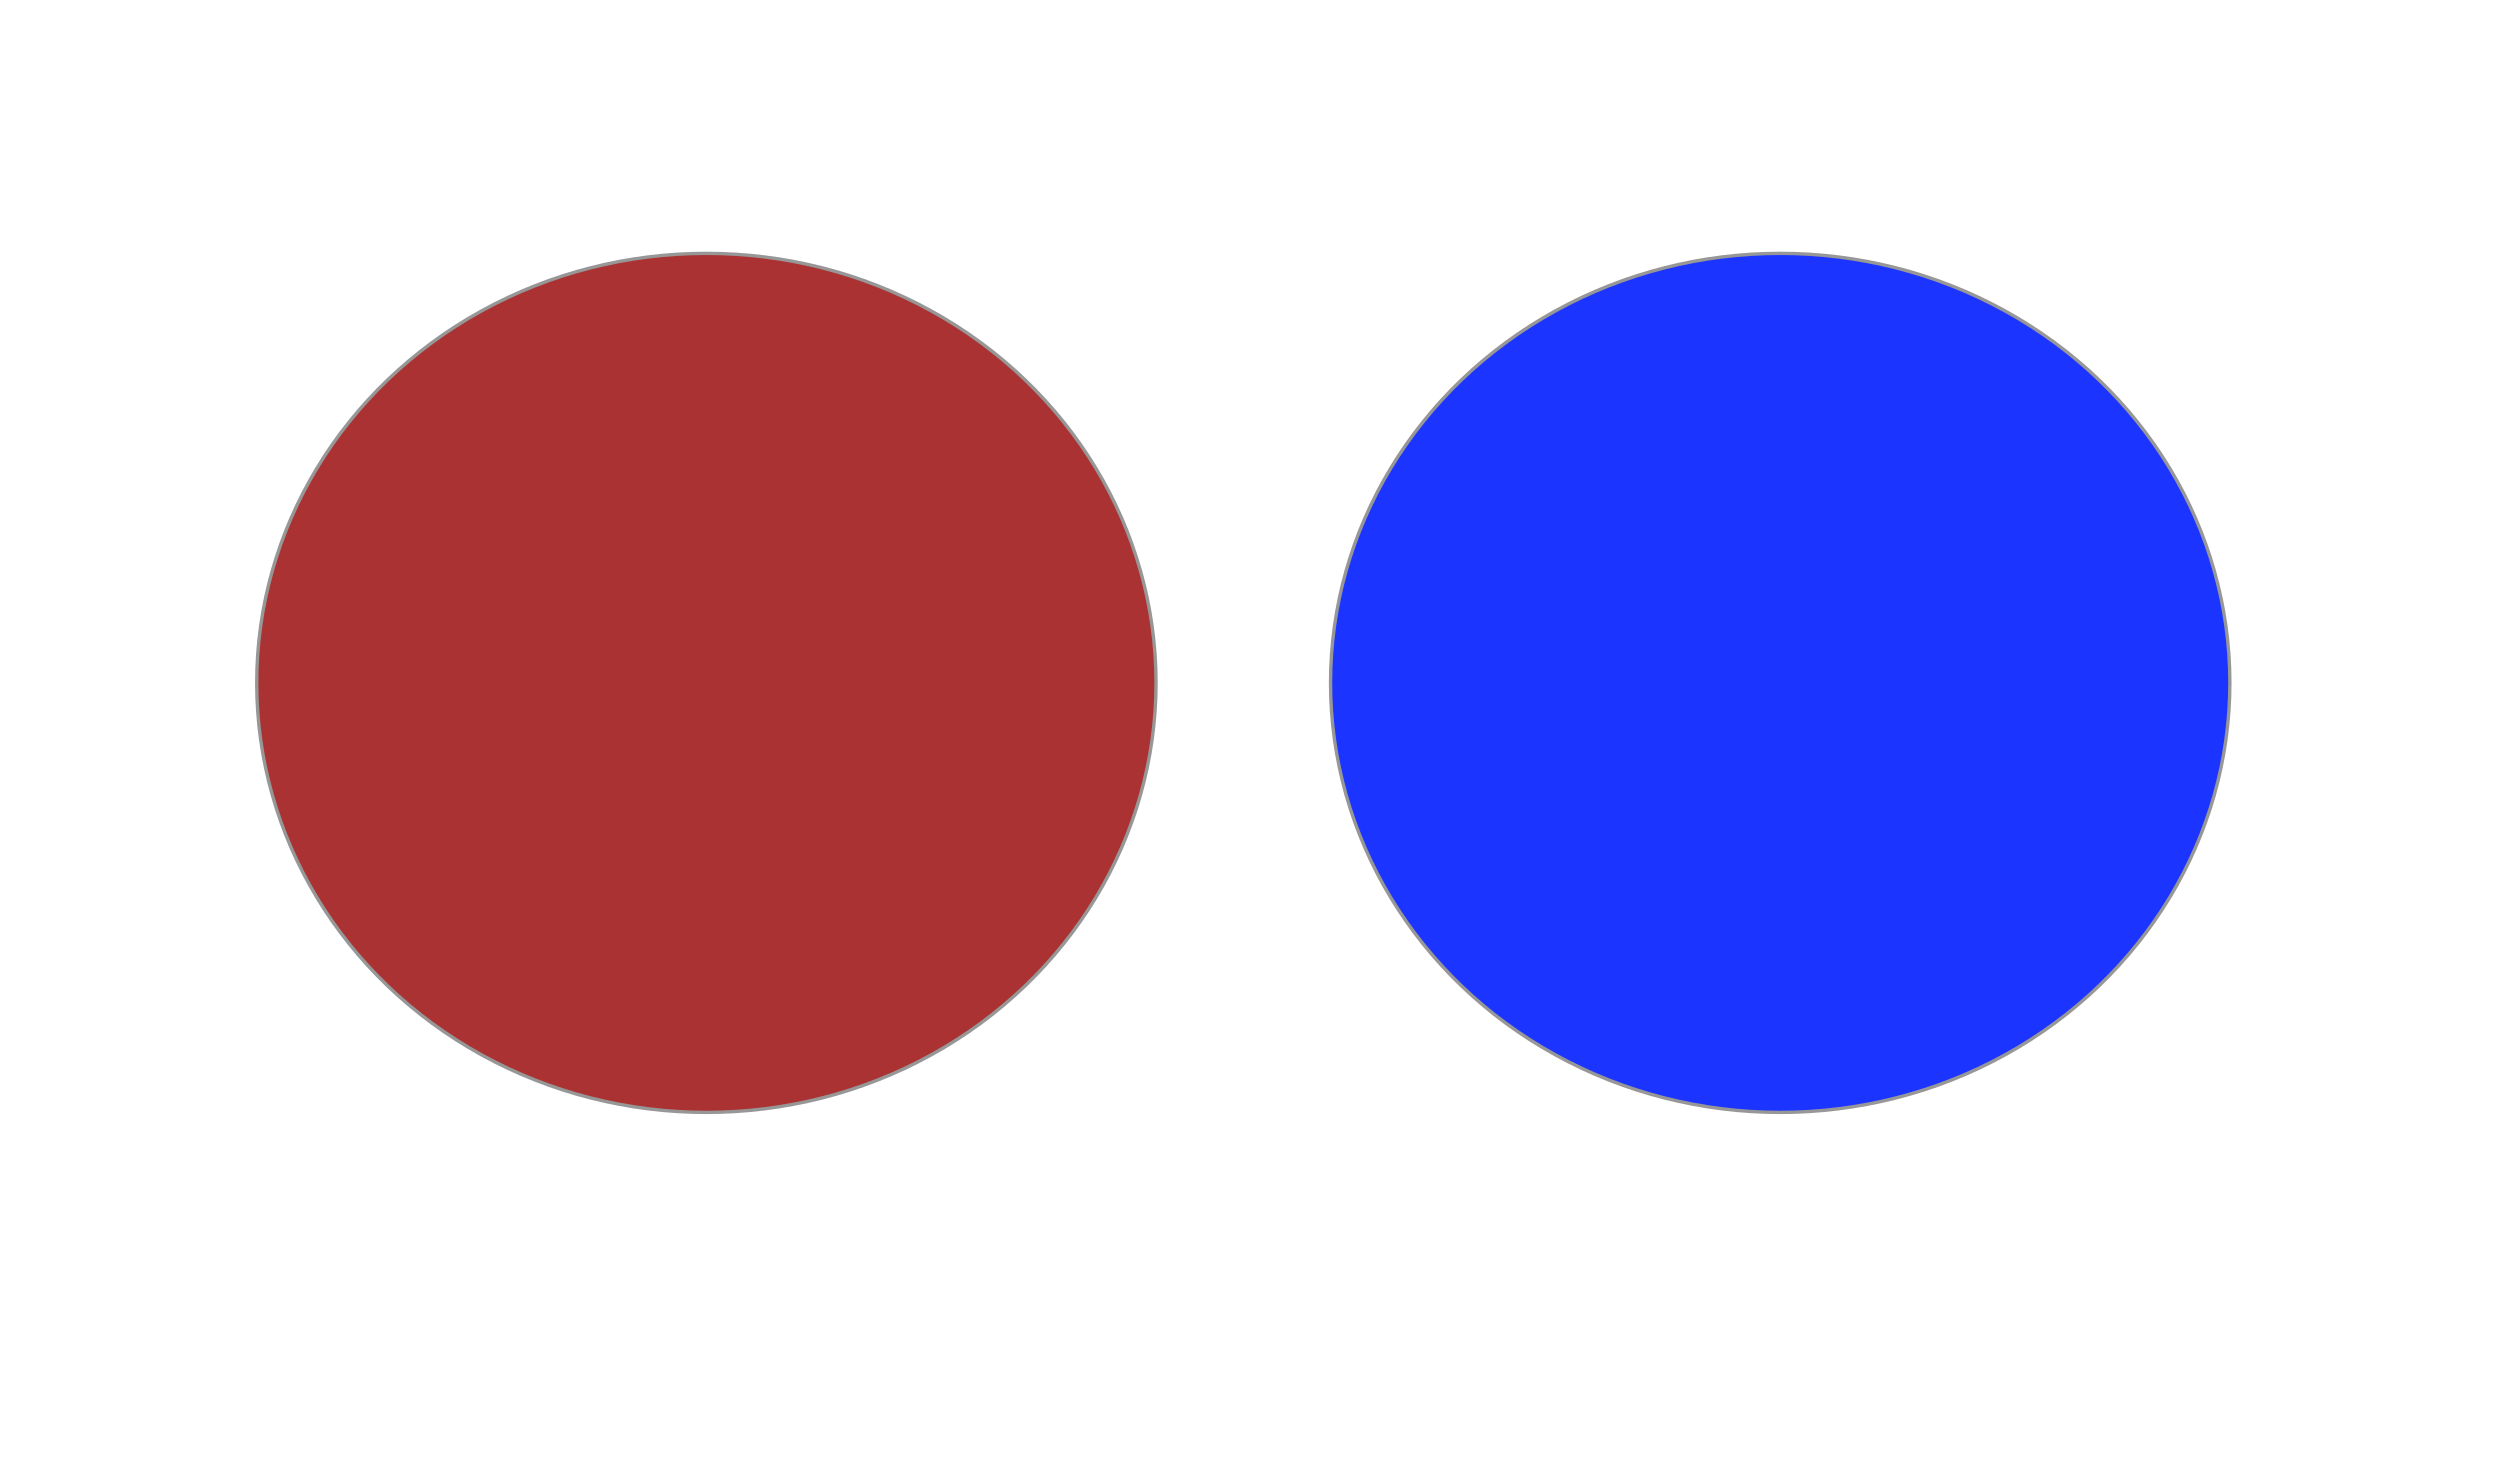 <svg xmlns="http://www.w3.org/2000/svg" xmlns:xlink="http://www.w3.org/1999/xlink" width="745px" height="439px" viewBox="0 0 745 439" version="1.1">
    <g id="svg" stroke="none" stroke-width="1" fill="none" fill-rule="evenodd">
    <a href="https://abab-63f09a.webflow.io/#session-1-open" role="tab">
        <ellipse id="Oval" stroke="#979797" fill="#AA3232" cx="210.5" cy="203.5" rx="134" ry="128"/>
        </a>
       <a href="https://abab-63f09a.webflow.io/#session-1-closed" role="tab">
        <ellipse id="Oval" stroke="#979797" fill="#1C34FF" cx="530.5" cy="203.5" rx="134" ry="128"/>
       </a>
    </g>
</svg>